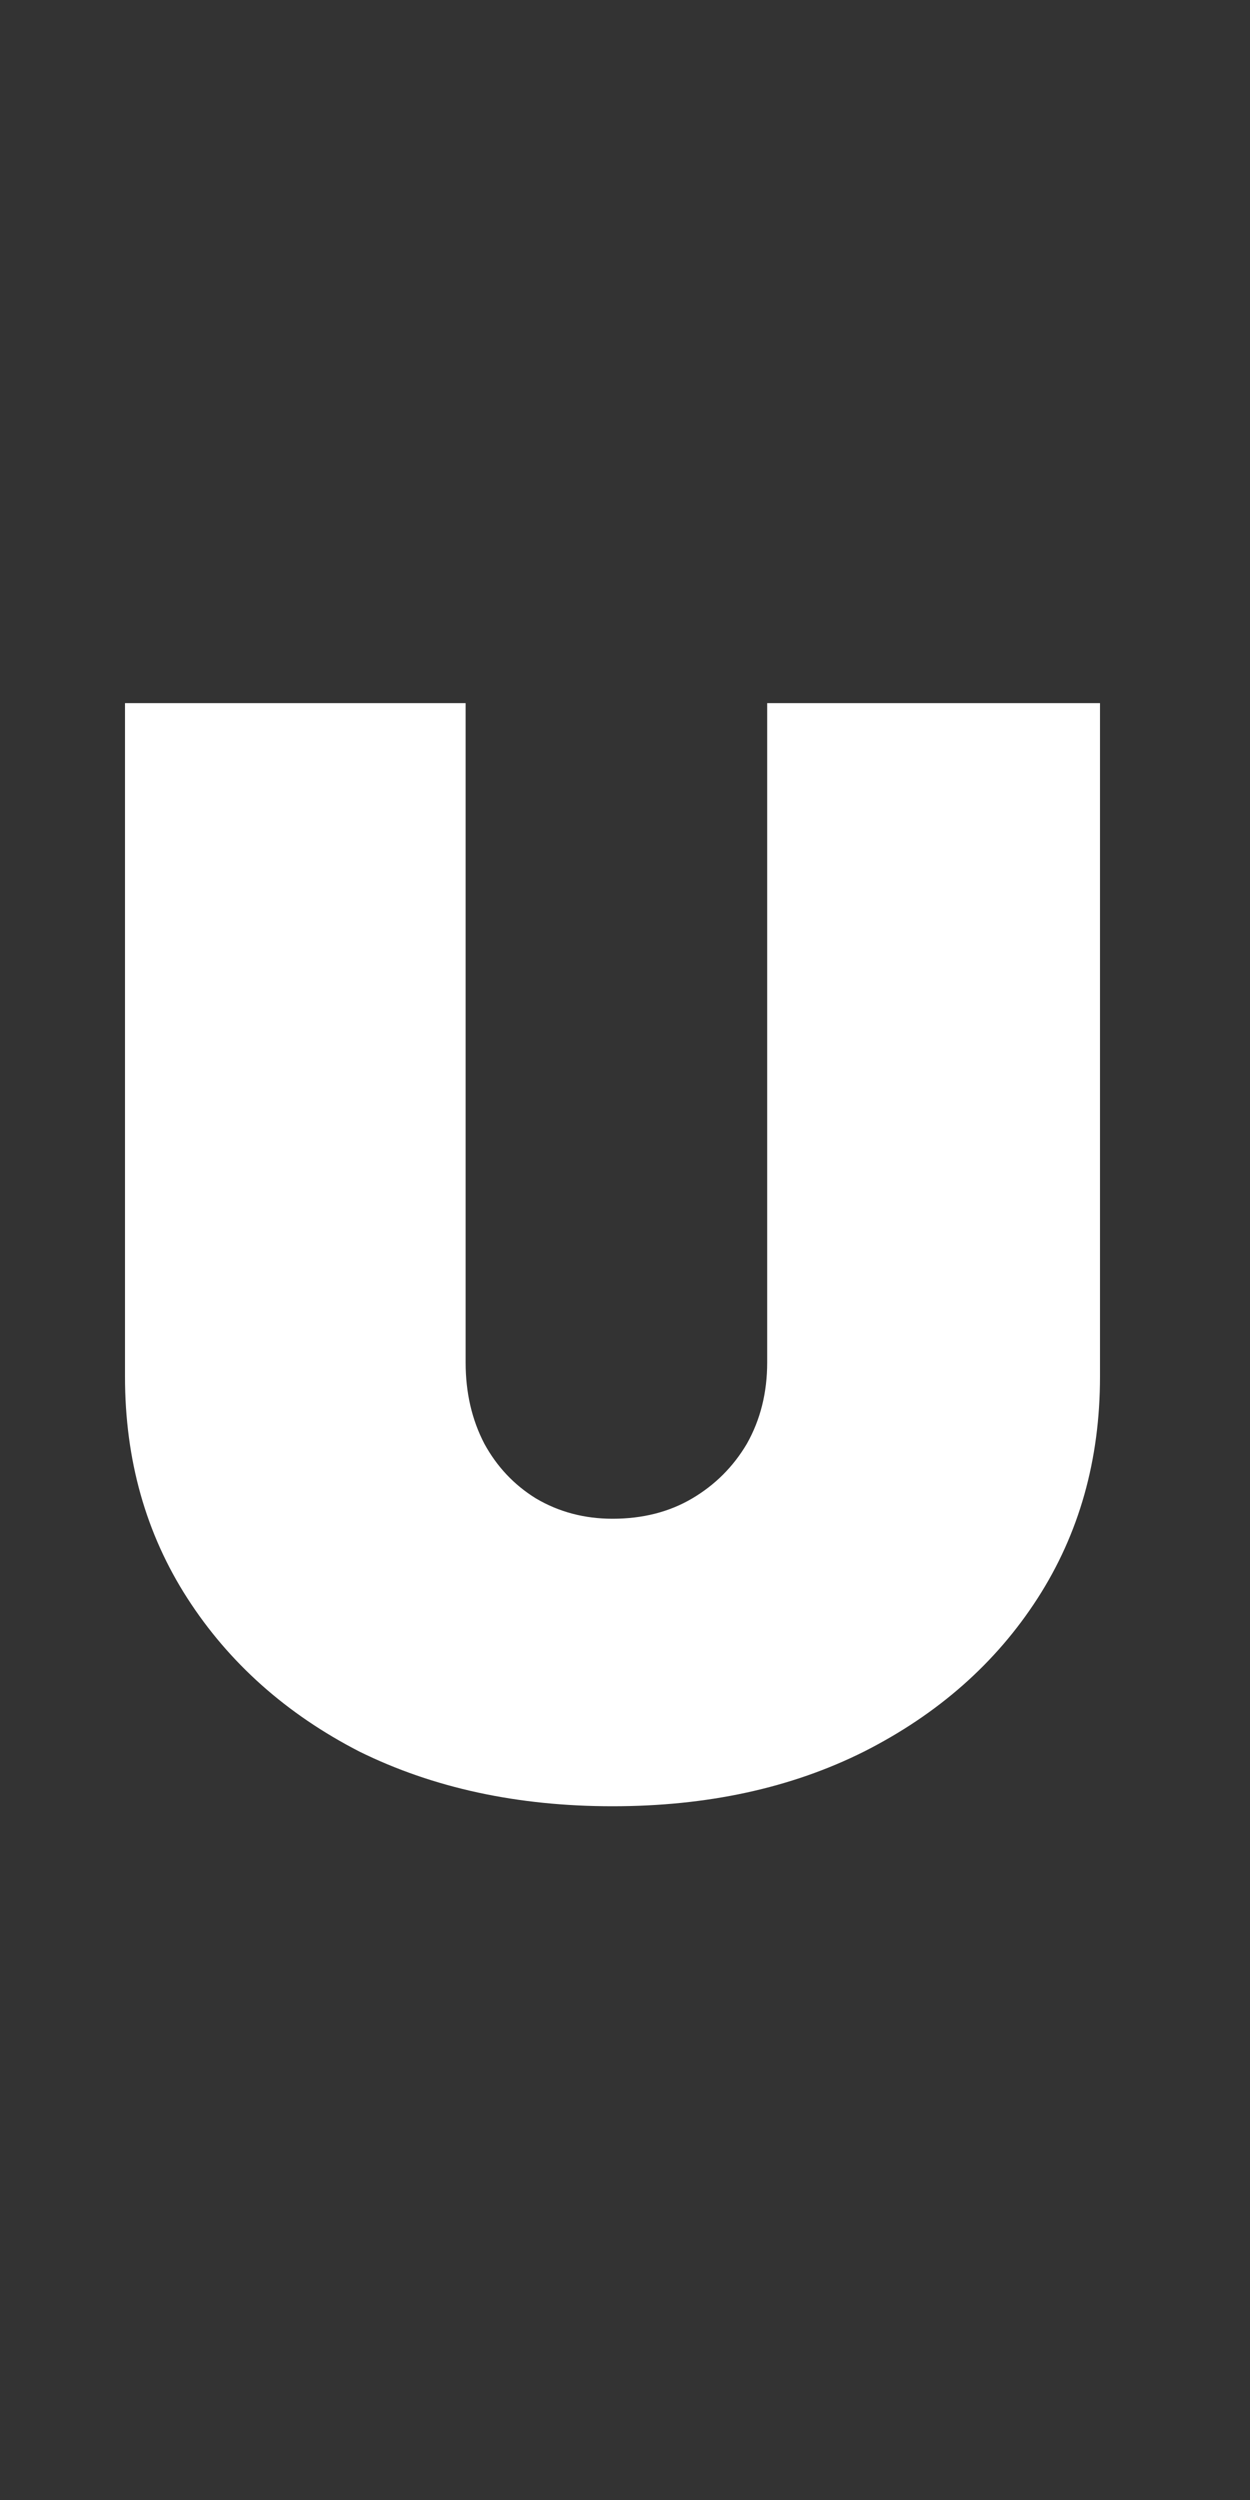 <svg width="16" height="32" viewBox="0 0 16 32" fill="none" xmlns="http://www.w3.org/2000/svg">
<rect x="0" y="0" width="16" height="32" fill="#333333" stroke="none"/>
<path d="M7.84 23.12C6.627 23.12 5.547 22.887 4.6 22.42C3.667 21.94 2.933 21.287 2.4 20.46C1.867 19.633 1.6 18.687 1.6 17.62V9H5.96V17.44C5.96 17.827 6.04 18.173 6.2 18.48C6.36 18.773 6.58 19.007 6.86 19.18C7.153 19.353 7.48 19.44 7.84 19.44C8.227 19.44 8.567 19.353 8.86 19.18C9.153 19.007 9.387 18.773 9.56 18.48C9.733 18.173 9.82 17.827 9.82 17.44V9H14.08V17.62C14.08 18.687 13.813 19.633 13.28 20.46C12.747 21.287 12.007 21.94 11.06 22.42C10.127 22.887 9.053 23.12 7.84 23.12Z" fill="white"/>
</svg>

